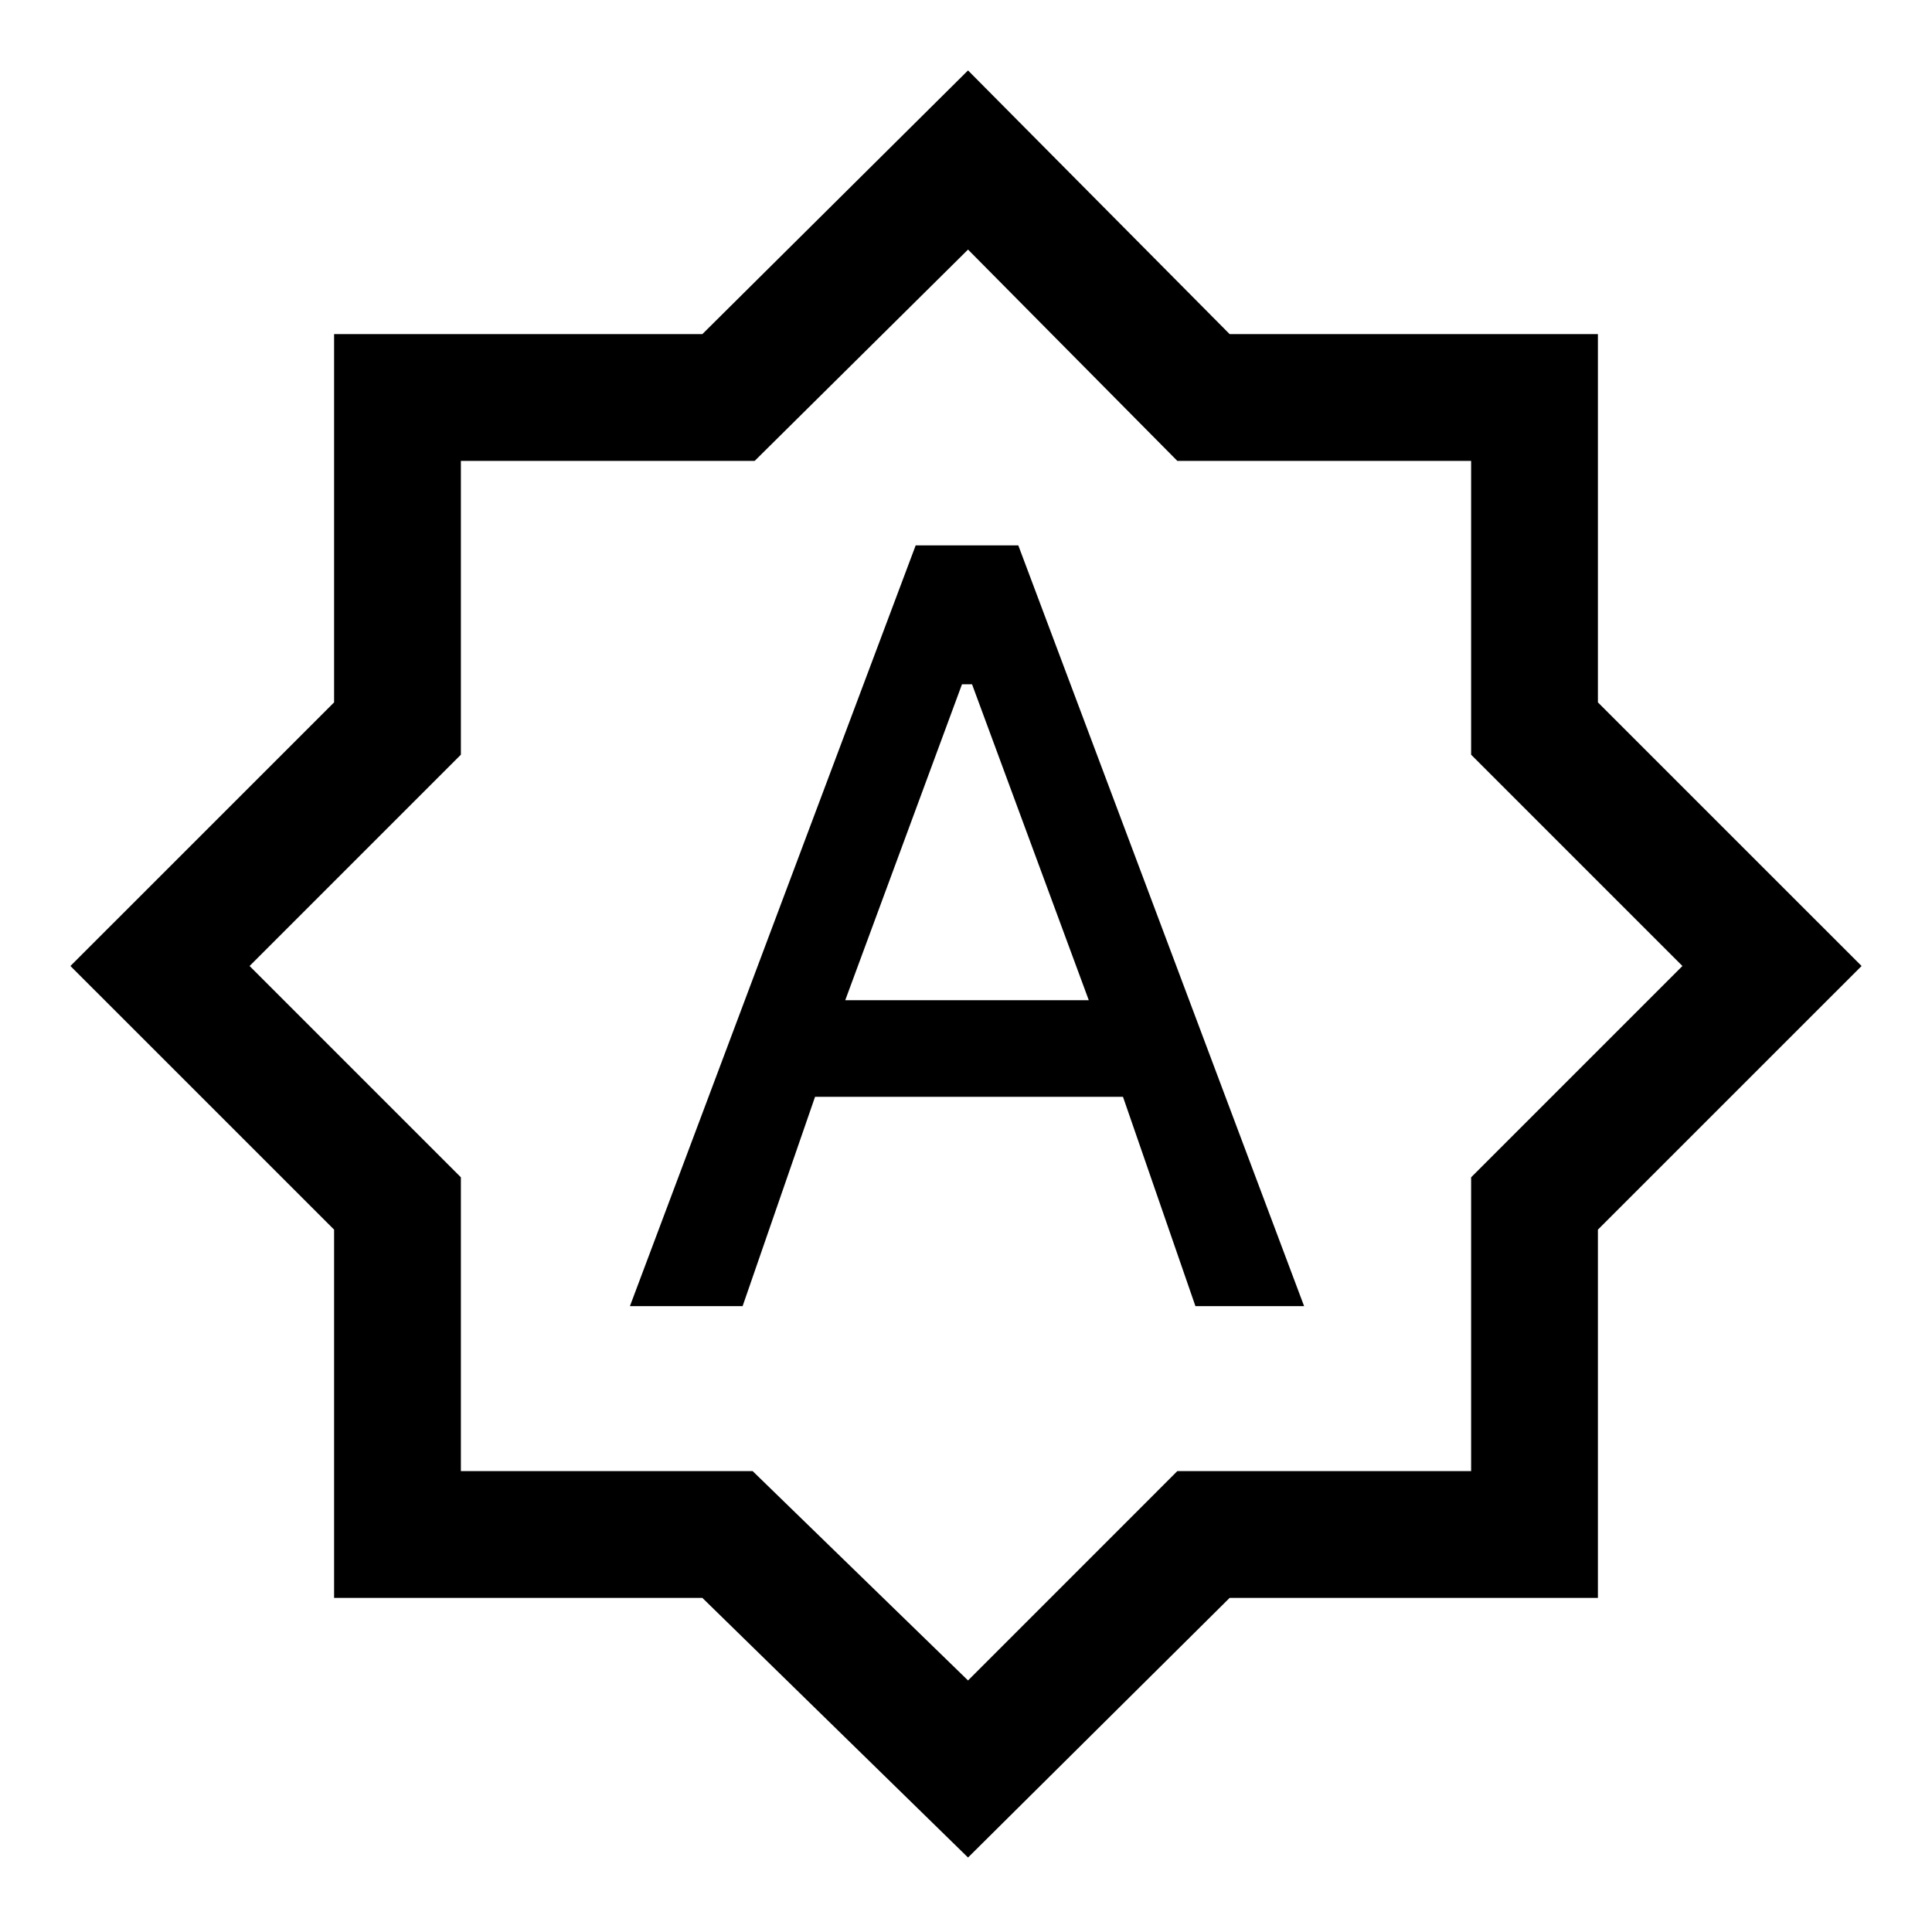 <svg xmlns="http://www.w3.org/2000/svg" height="40" width="40"><path d="M13.042 27.042H15.375L16.875 22.708H23.25L24.75 27.042H27L21.083 11.292H18.958ZM17.5 20.708 19.917 14.167H20.125L22.542 20.708ZM20.042 38.458 14.542 33.083H6.917V25.458L1.458 20L6.917 14.542V6.917H14.542L20.042 1.458L25.458 6.917H33.083V14.542L38.542 20L33.083 25.458V33.083H25.458ZM20.042 19.958ZM20.042 34.792 24.375 30.458H30.458V24.375L34.833 20L30.458 15.625V9.542H24.375L20.042 5.167L15.625 9.542H9.542V15.625L5.167 20L9.542 24.375V30.458H15.583Z"/></svg>